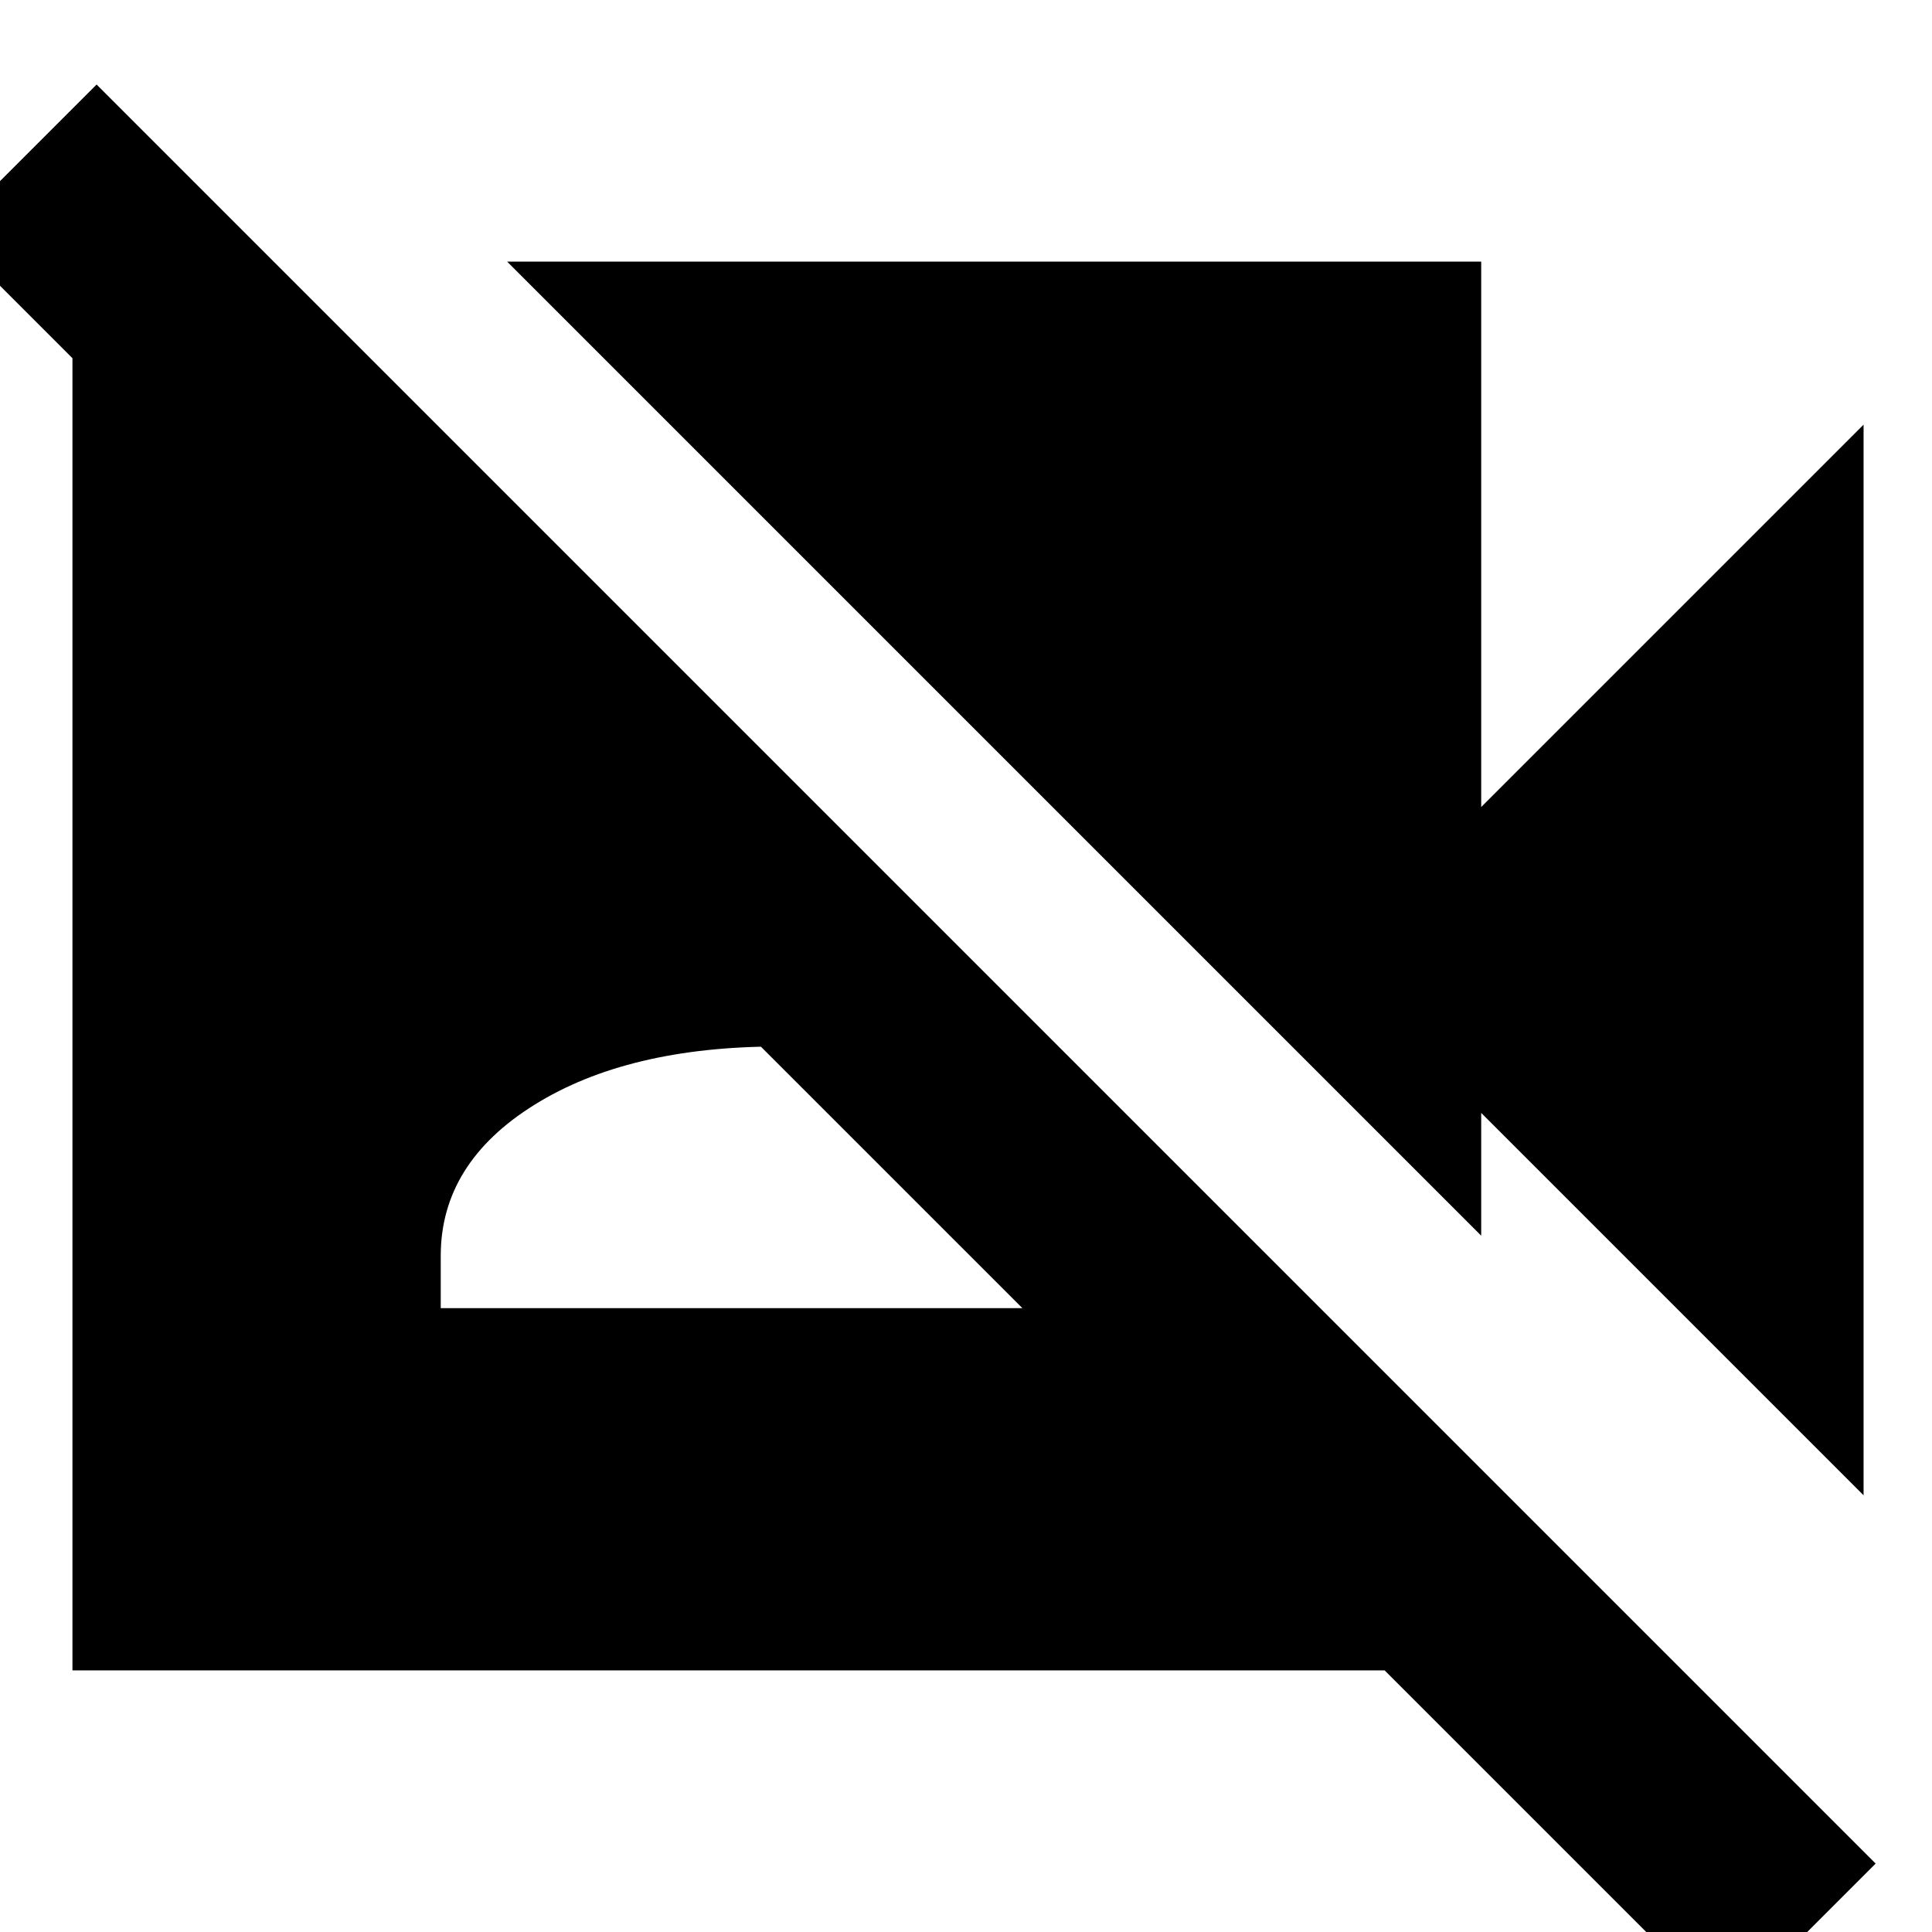 <svg xmlns="http://www.w3.org/2000/svg" height="24" viewBox="0 -960 960 960" width="24"><path d="M926-217 736-407v61L252-830h484v271l190-190v532ZM858 40-26-844l74-74L932-34l-74 74ZM136-830l599 599v101H36v-700h100Zm83 520h336v-26q0-46-46.5-75T387-440q-75 0-121.5 29T219-336v26Z"/></svg>